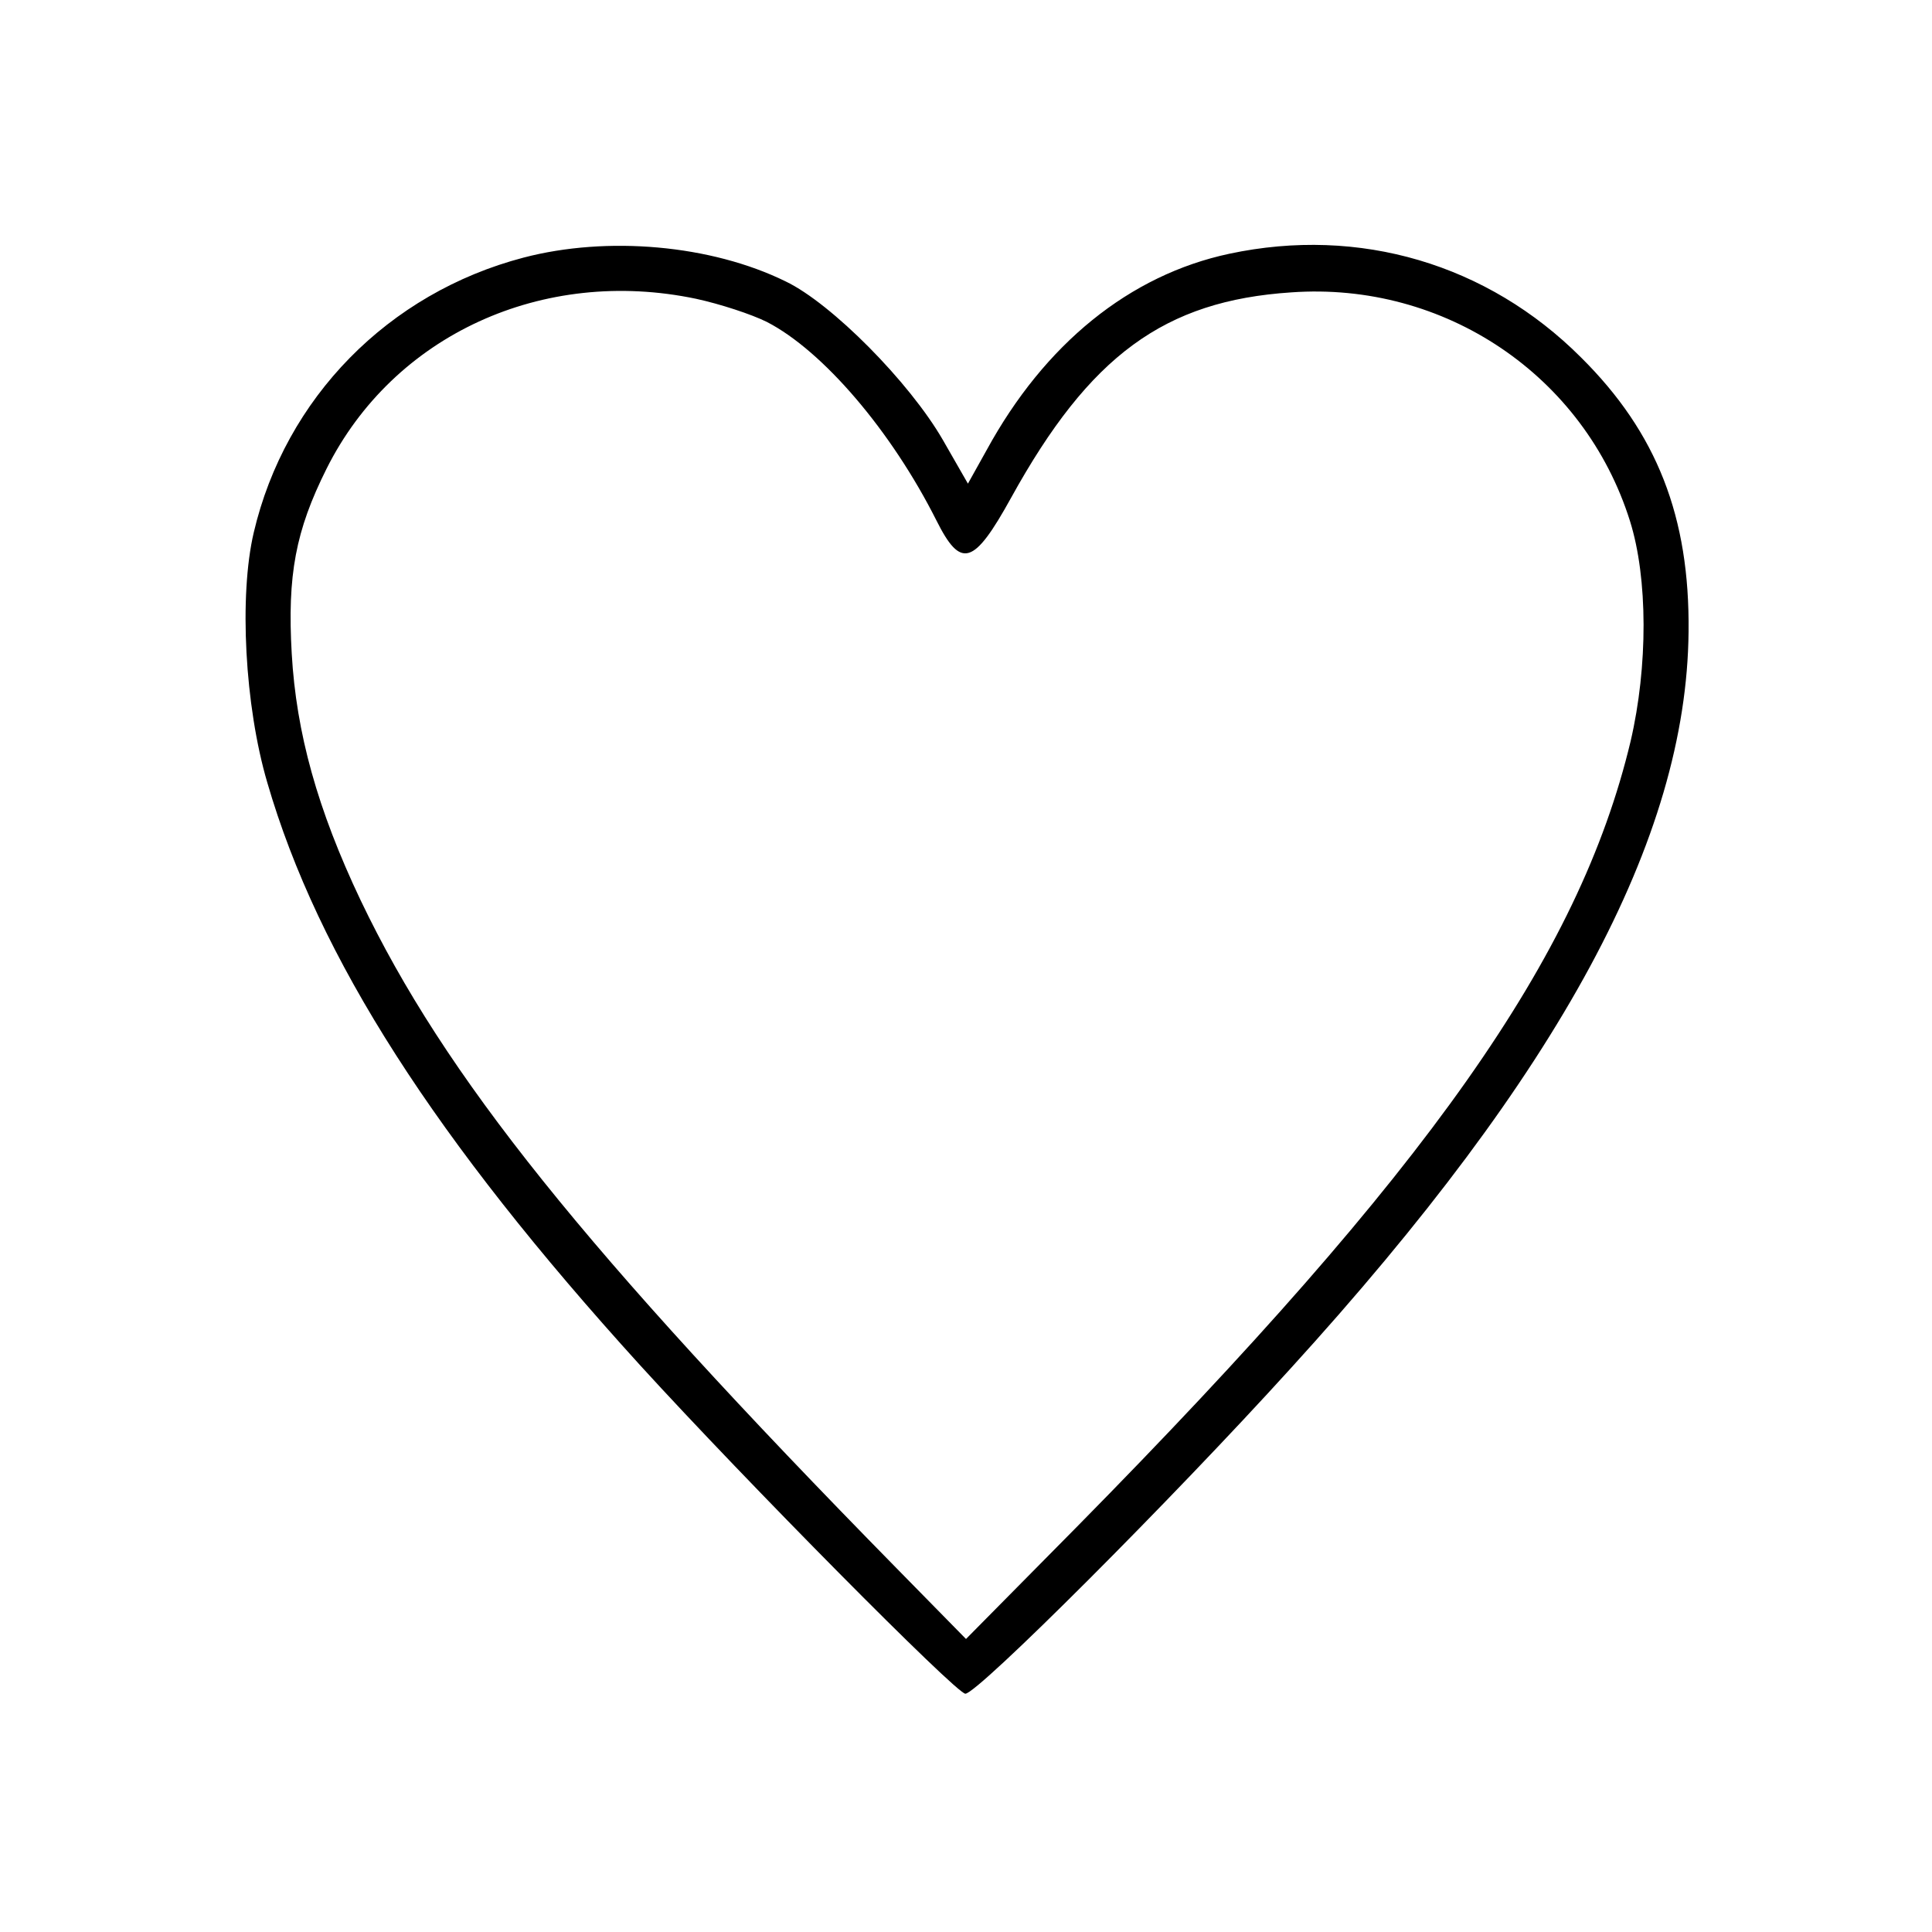 <?xml version="1.0" standalone="no"?>
<!DOCTYPE svg PUBLIC "-//W3C//DTD SVG 20010904//EN"
 "http://www.w3.org/TR/2001/REC-SVG-20010904/DTD/svg10.dtd">
<svg version="1.0" xmlns="http://www.w3.org/2000/svg"
 width="300pt" height="300pt" viewBox="0 0 300 300"
 preserveAspectRatio="xMidYMid meet">
<g transform="translate(0,300) scale(0.1,-0.1)"
fill="#000000" stroke="none">
<path d="M813 2600 c-210 -55 -370 -218 -419 -427 -23 -98 -14 -269 21 -388
79 -272 261 -555 579 -905 165 -181 491 -510 505 -510 19 0 320 301 505 505
419 460 615 823 618 1144 2 178 -49 309 -167 426 -145 145 -344 204 -546 161
-155 -33 -287 -140 -377 -305 l-29 -52 -39 68 c-52 90 -173 212 -244 246 -116
57 -277 71 -407 37z m268 -64 c37 -8 86 -24 110 -36 87 -45 193 -169 263 -308
38 -76 58 -70 116 35 122 221 238 306 435 319 238 17 455 -129 526 -355 28
-89 28 -226 1 -342 -80 -335 -313 -665 -859 -1219 l-173 -175 -108 110 c-485
494 -702 765 -832 1037 -67 141 -100 260 -107 383 -7 122 6 191 54 287 104
208 336 314 574 264z"/>
</g>
</svg>
